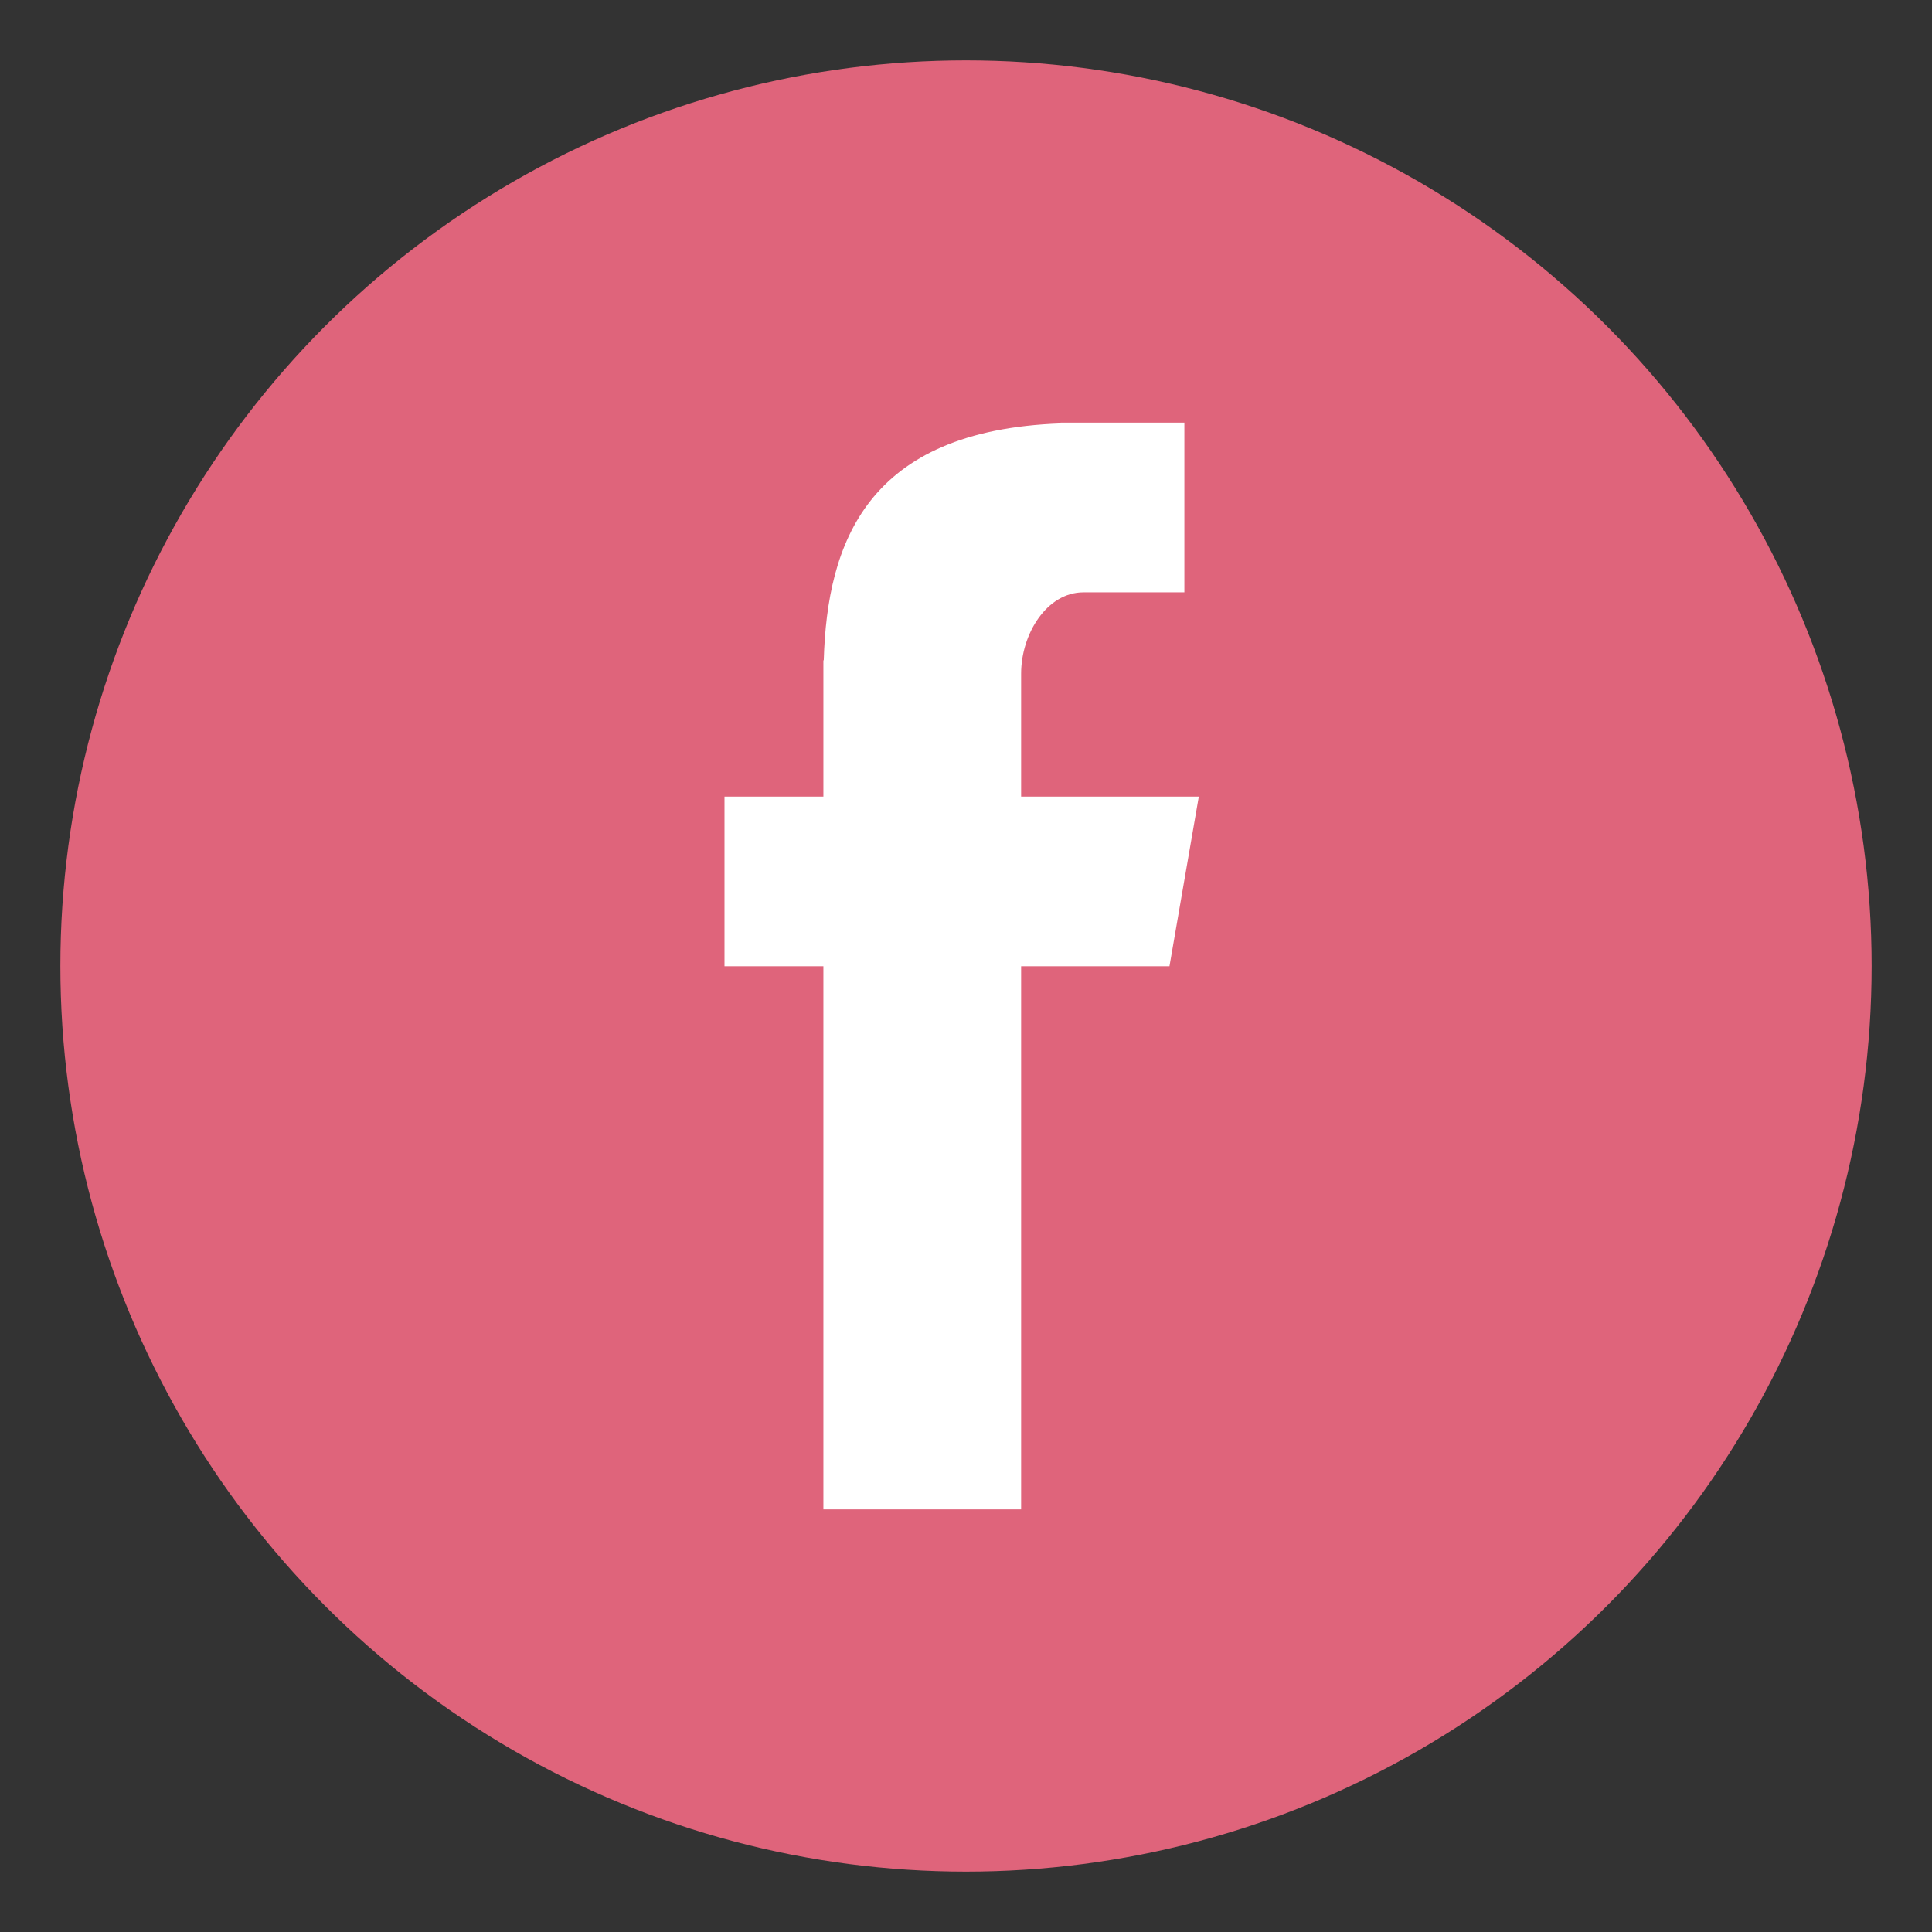 <svg class="si65af9596763950000fce52bf5121ebbc21184e7b9b0732e4c6c4d4791706005932587 svgIcon_1J7 filled_Qbi" xmlns="http://www.w3.org/2000/svg" viewBox="0 0 32 32" style="border-radius:50%">
    <rect x="0" y="0" width="32" height="32" fill="#333333" stroke="none"/>
    <rect width="100%" height="100%" fill="none" />
    <circle cx="16" cy="16" r="15" fill="#df647b" />
    <path class="logo_2gS" d="M13.638 25H16.913V16.004H19.37L19.856 13.194H16.913V11.157C16.913 10.5 17.338 9.811 17.945 9.811H19.617V7H17.567V7.013C14.36 7.129 13.701 8.986 13.644 10.937H13.638V13.194H12V16.004H13.638V25Z" style="color:#fff;fill:#fff"></path>
</svg>
